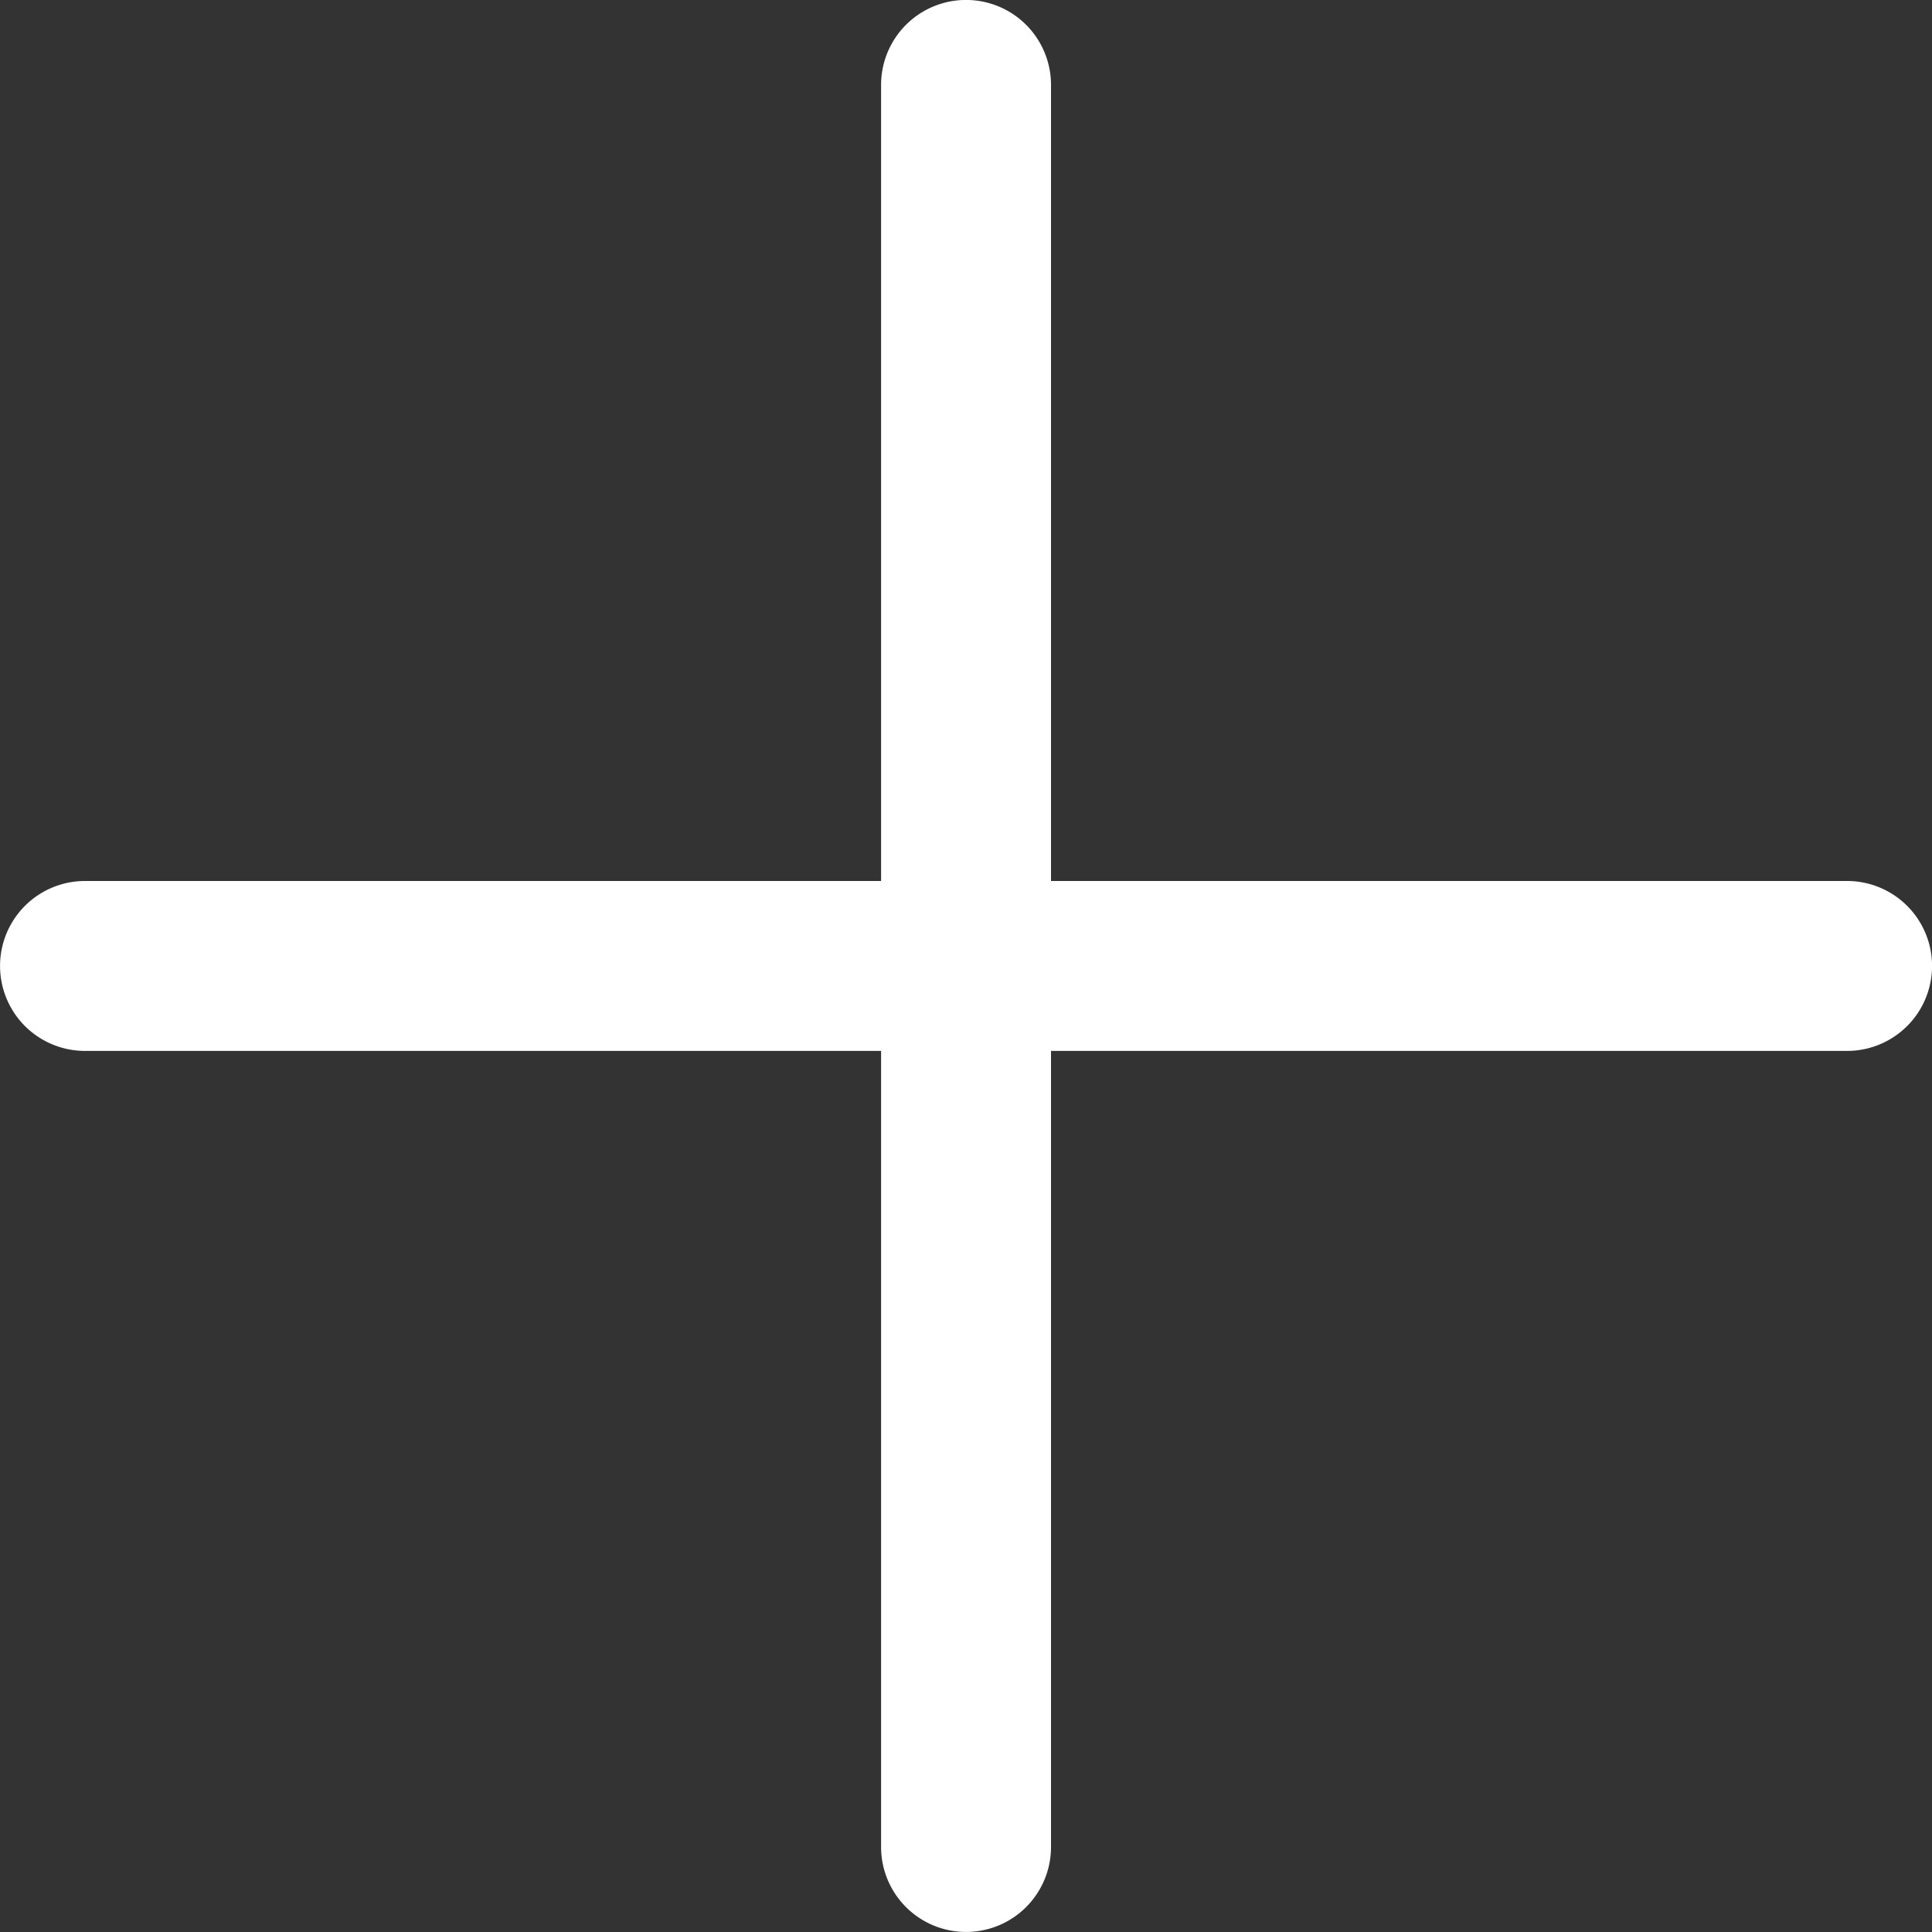 <svg xmlns="http://www.w3.org/2000/svg" xmlns:xlink="http://www.w3.org/1999/xlink" width="20" height="20" viewBox="0 0 20 20">
  <rect x="0" y="0" width="20" height="20" fill="#333333" stroke="none"/>
  <defs>
    <clipPath id="clip-path">
      <rect id="Rectangle_55" data-name="Rectangle 55" width="20" height="20" transform="translate(1184 667)" fill="#fff" stroke="#707070" stroke-width="1"/>
    </clipPath>
  </defs>
  <g id="Mask_Group_8" data-name="Mask Group 8" transform="translate(-1184 -667)" clip-path="url(#clip-path)">
    <g id="noun_Plus_712993" transform="translate(1139.035 662.342)">
      <g id="Group_113" data-name="Group 113">
        <path id="Path_119" data-name="Path 119" d="M54.086,13.778V5.537a.879.879,0,0,1,1.759,0v8.241h8.241a.879.879,0,0,1,0,1.759H55.845v8.241a.879.879,0,0,1-1.759,0V15.537H45.845a.879.879,0,1,1,0-1.759Z" fill="#fff"/>
      </g>
    </g>
  </g>
</svg>
